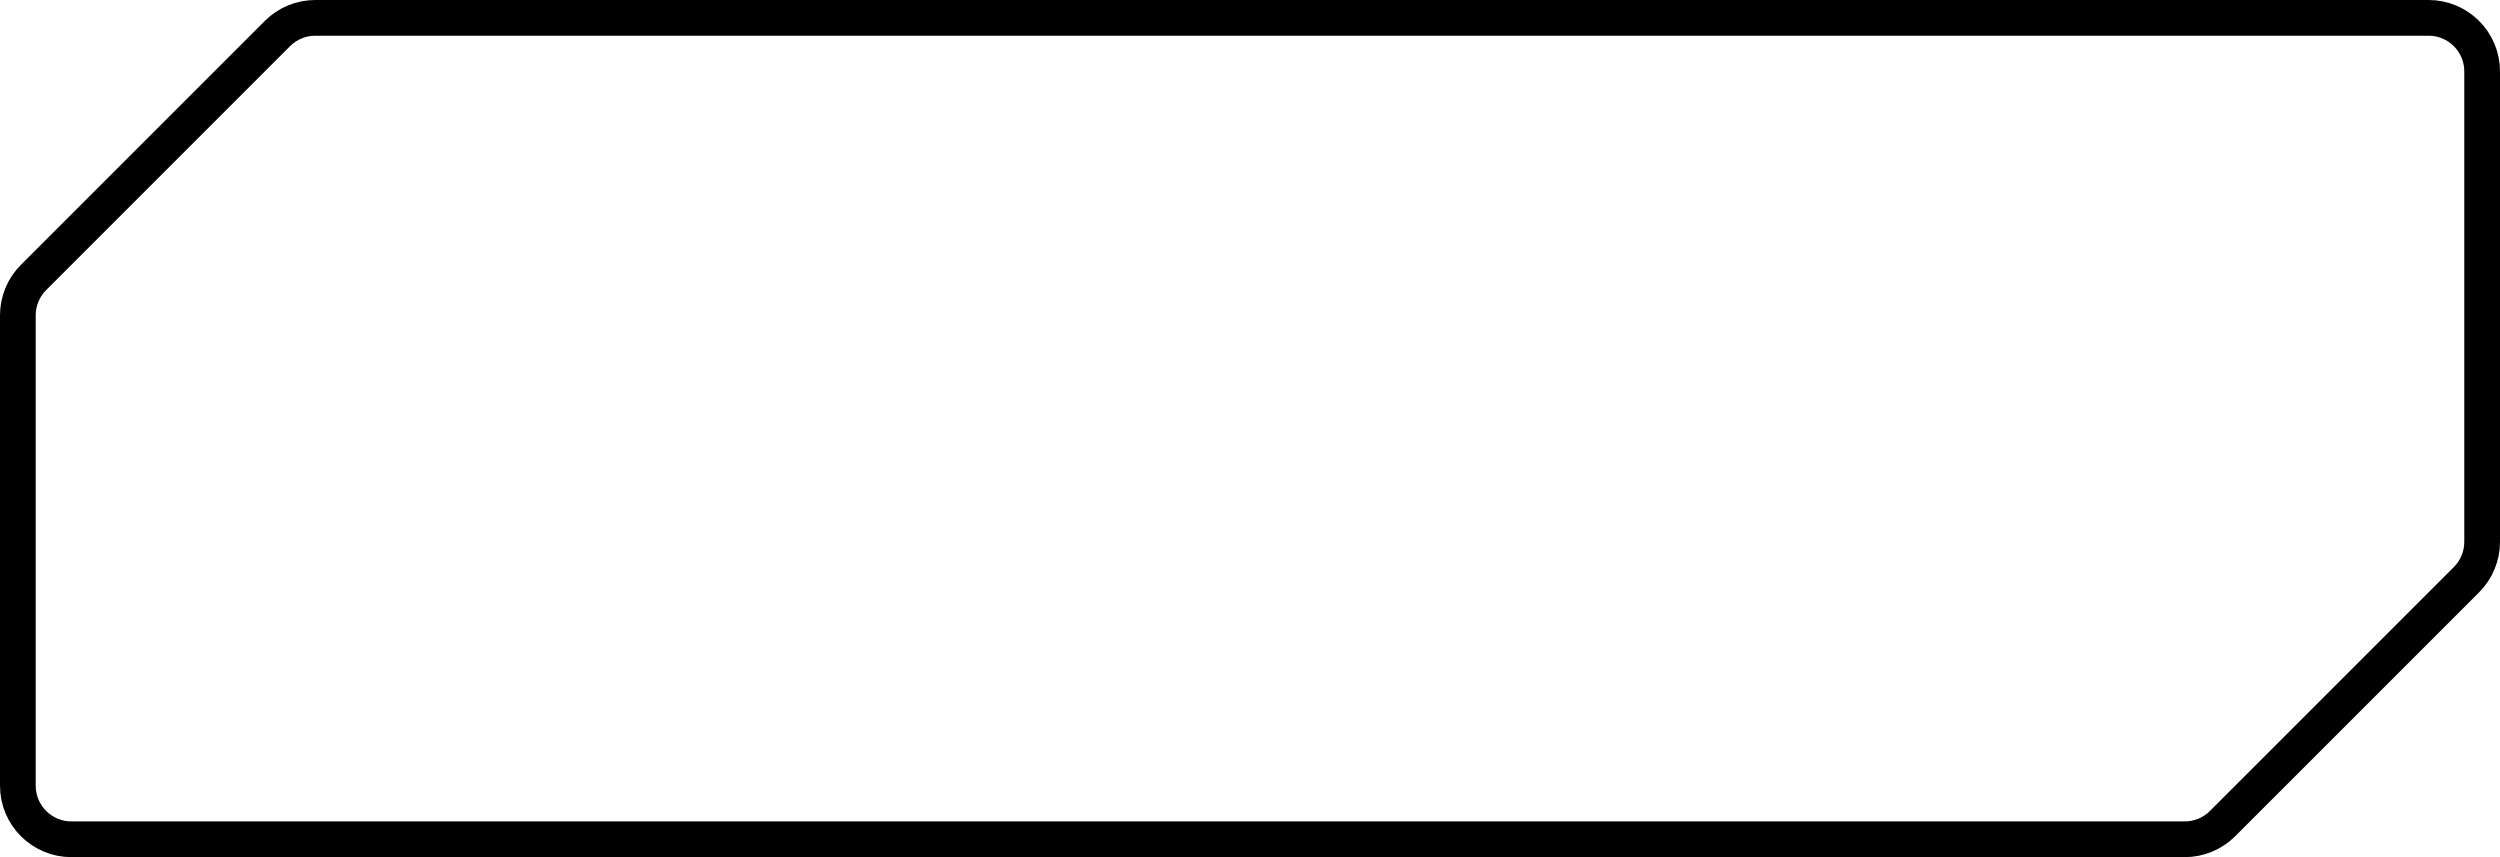 <svg viewBox="0 0 140 48" fill="none" xmlns="http://www.w3.org/2000/svg">
<path d="M15.536 1.879C16.098 1.316 16.861 1 17.657 1H136C137.657 1 139 2.343 139 4V30.343C139 31.139 138.684 31.902 138.121 32.465L124.464 46.121C123.902 46.684 123.139 47 122.343 47H4C2.343 47 1 45.657 1 44V17.657C1 16.861 1.316 16.098 1.879 15.536L15.536 1.879Z" stroke="currentColor" stroke-width="2"/>
</svg>
